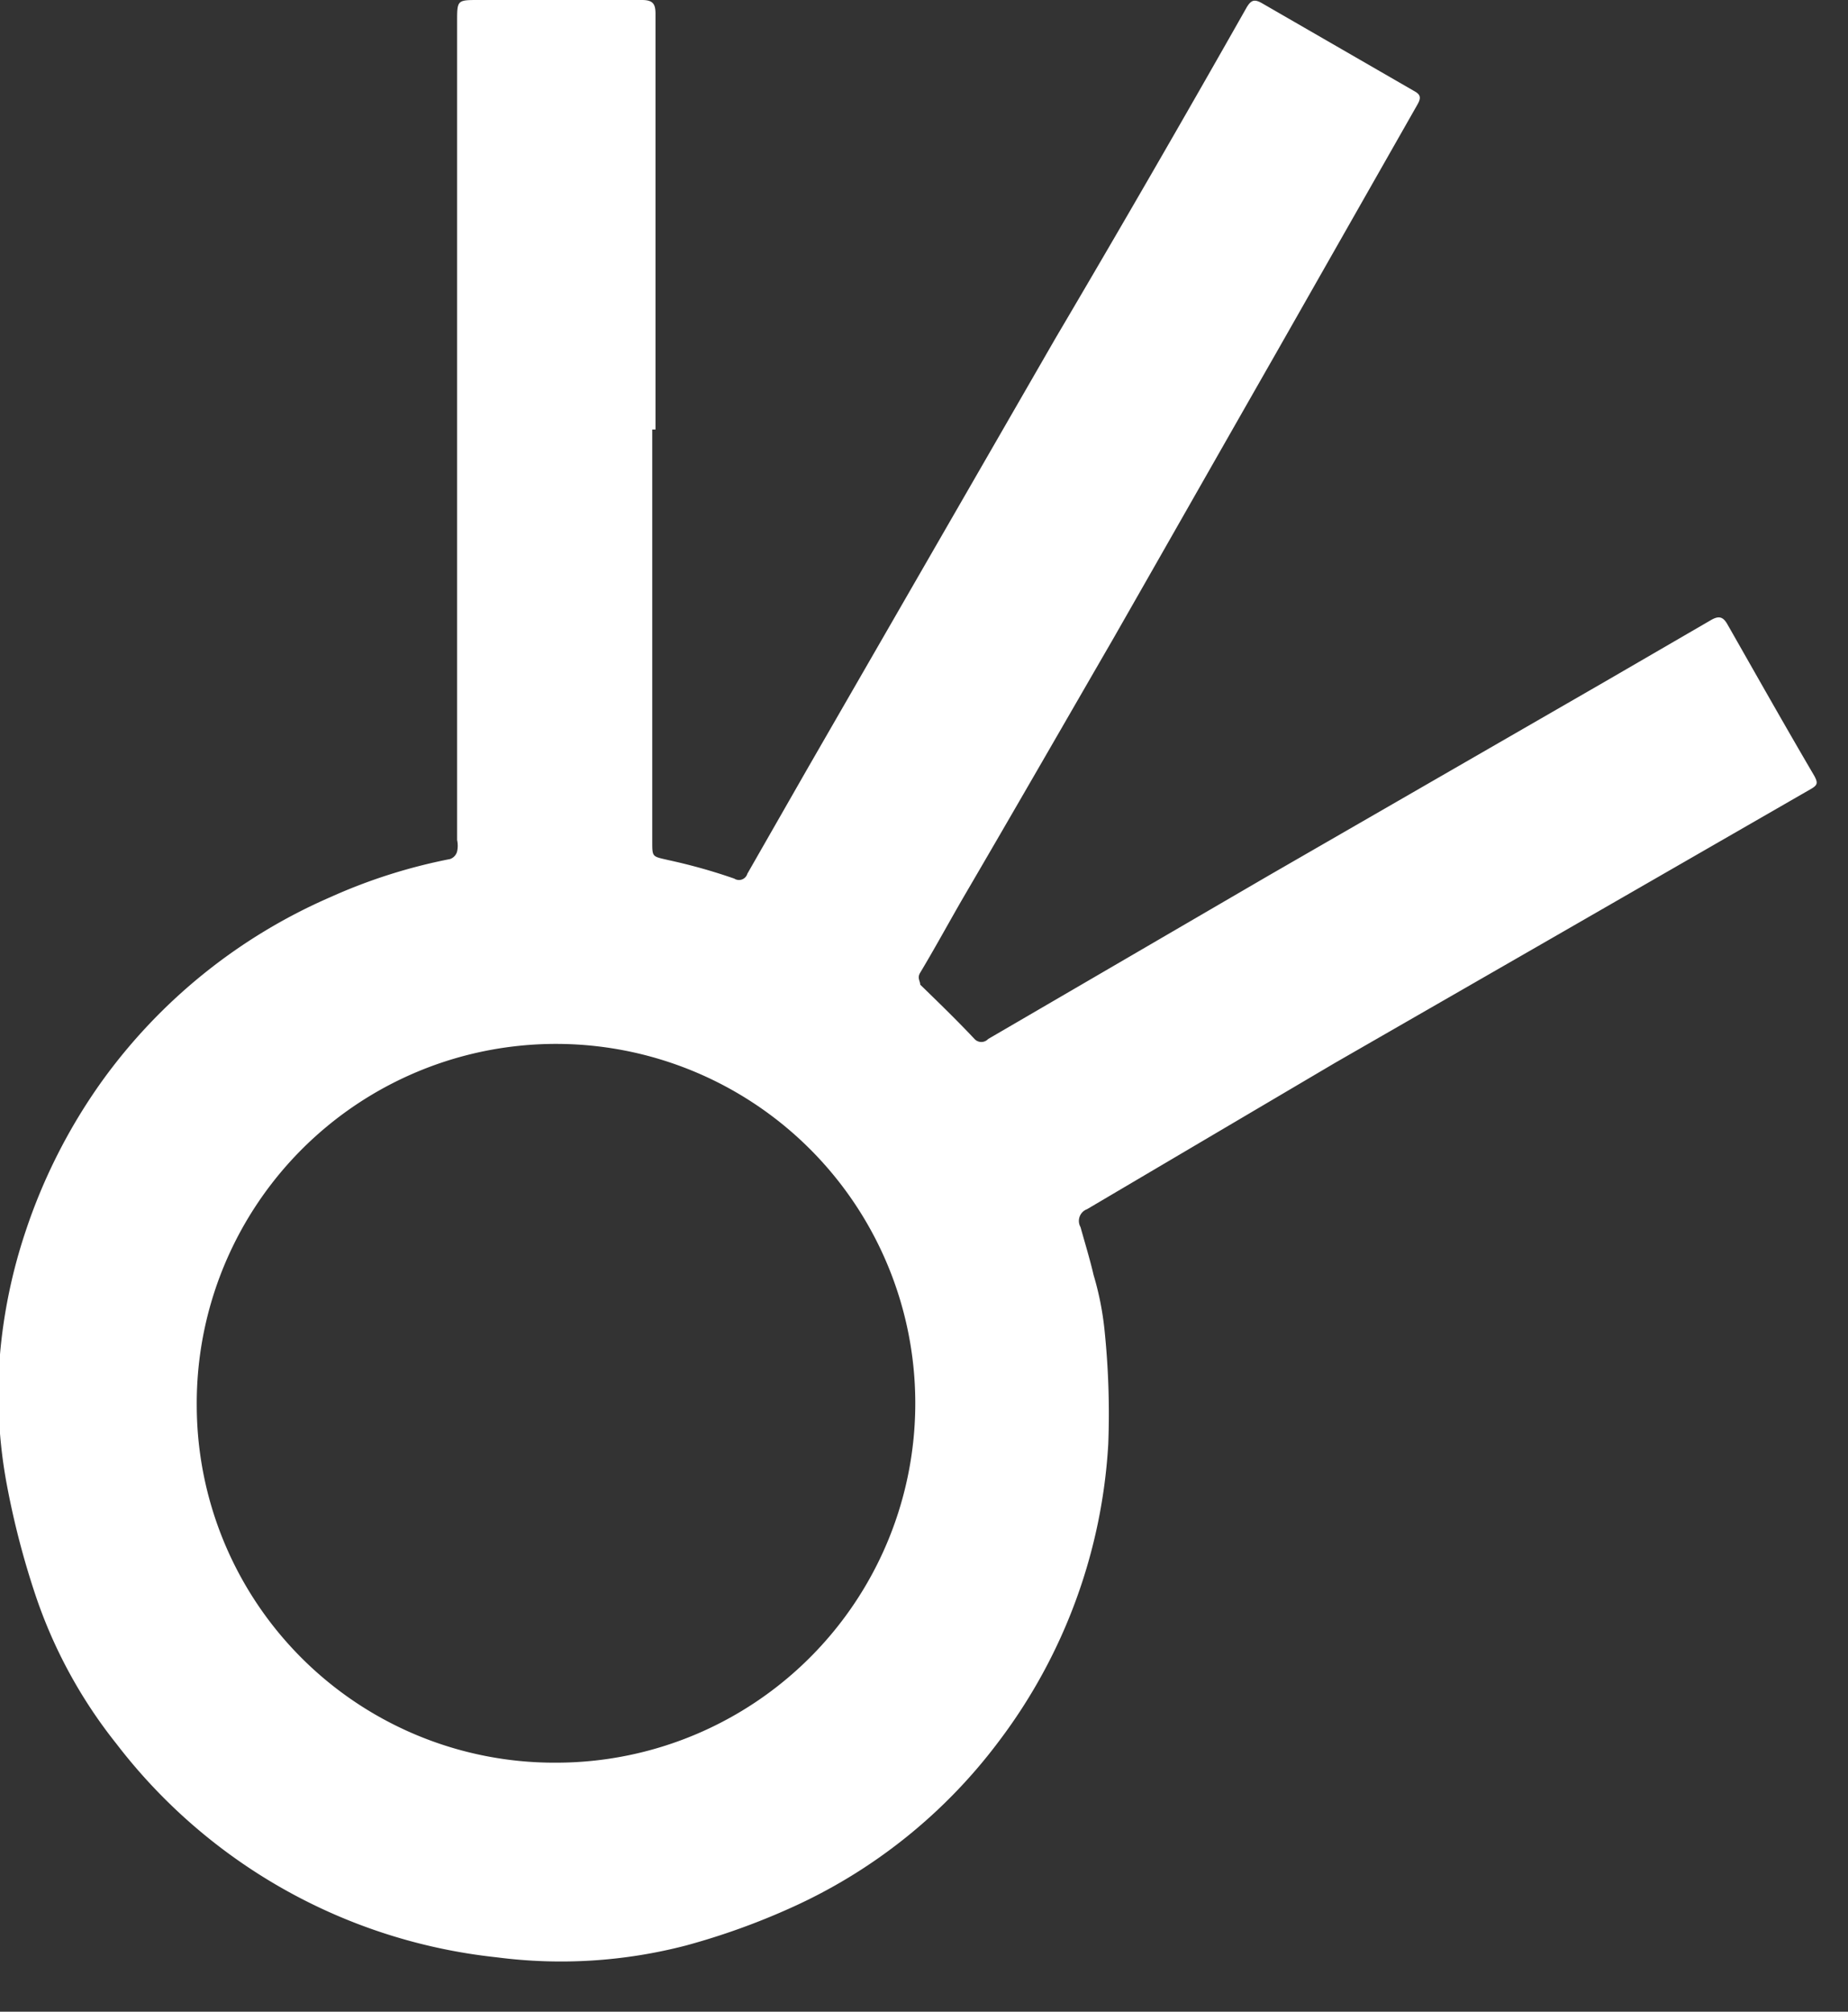 <?xml version="1.0" ?>
<svg xmlns="http://www.w3.org/2000/svg" width="34" height="37" viewBox="0 0 34 37">
  <rect x="0" y="0" width="34" height="37" fill="#333333" stroke="none"/>
  <path d="M12 7.9v7.58c0 0.29 0 0.27 0.3 0.34 0.41 0.089 0.814 0.202 1.21 0.34 a0.16 0.16 0 0 0 0.24-0.09l1.11-1.94 4.56-7.91c1.18-2 2.353-4.03 3.52-6.09 0.08 -0.13 0.14 -0.15 0.28 -0.07l2.79 1.61c0.11 0.06 0.15 0.11 0.07 0.25 l-2.6 4.57c-1 1.75-2 3.51-3 5.26-0.92 1.59-1.84 3.19-2.77 4.78-0.26 0.45 -0.51 0.91 -0.78 1.36-0.06 0.1 0 0.15 0 0.22 0.34 0.33 0.68 0.66 1 1a0.17 0.17 0 0 0 0.25 0l5.15-3 6.21-3.58 1.93-1.12c0.15-0.09 0.23 -0.07 0.31 0.07 0.53 0.93 1.06 1.87 1.6 2.79 0.07 0.13 0.06 0.17-0.06 0.24 l-4.76 2.74-4 2.3L20 22.24a0.23 0.23 0 0 0-0.12 0.33 c0.08 0.29 0.17 0.58 0.24 0.88 a5.5 5.5 0 0 1 0.2 1c0.073 0.7 0.097 1.406 0.07 2.11a10 10 0 0 1-2 5.45 9.79 9.79 0 0 1-3.84 3.08c-0.62 0.28 -1.263 0.511 -1.92 0.69 a9.13 9.13 0 0 1-3.49 0.22 10.17 10.17 0 0 1-7-3.93 8.94 8.94 0 0 1-1.49-2.74 15.18 15.18 0 0 1-0.52-2A9.07 9.07 0 0 1 0 24.91a9.78 9.78 0 0 1 0.47-2.26 10.35 10.35 0 0 1 1.41-2.77 10.17 10.17 0 0 1 4.2-3.38 10.06 10.06 0 0 1 2.2-0.7 0.2 0.2 0 0 0 0.13-0.14 0.49 0.49 0 0 0 0-0.21V0.4c0-0.4 0-0.4 0.4 -0.4h3c0.2 0 0.25 0.07 0.25 0.25 V7.9H12zm-1.78 24.52a6.61 6.61 0 1 0-6.6-6.55 6.58 6.58 0 0 0 6.6 6.55z" fill="#FFF"/>
</svg>
